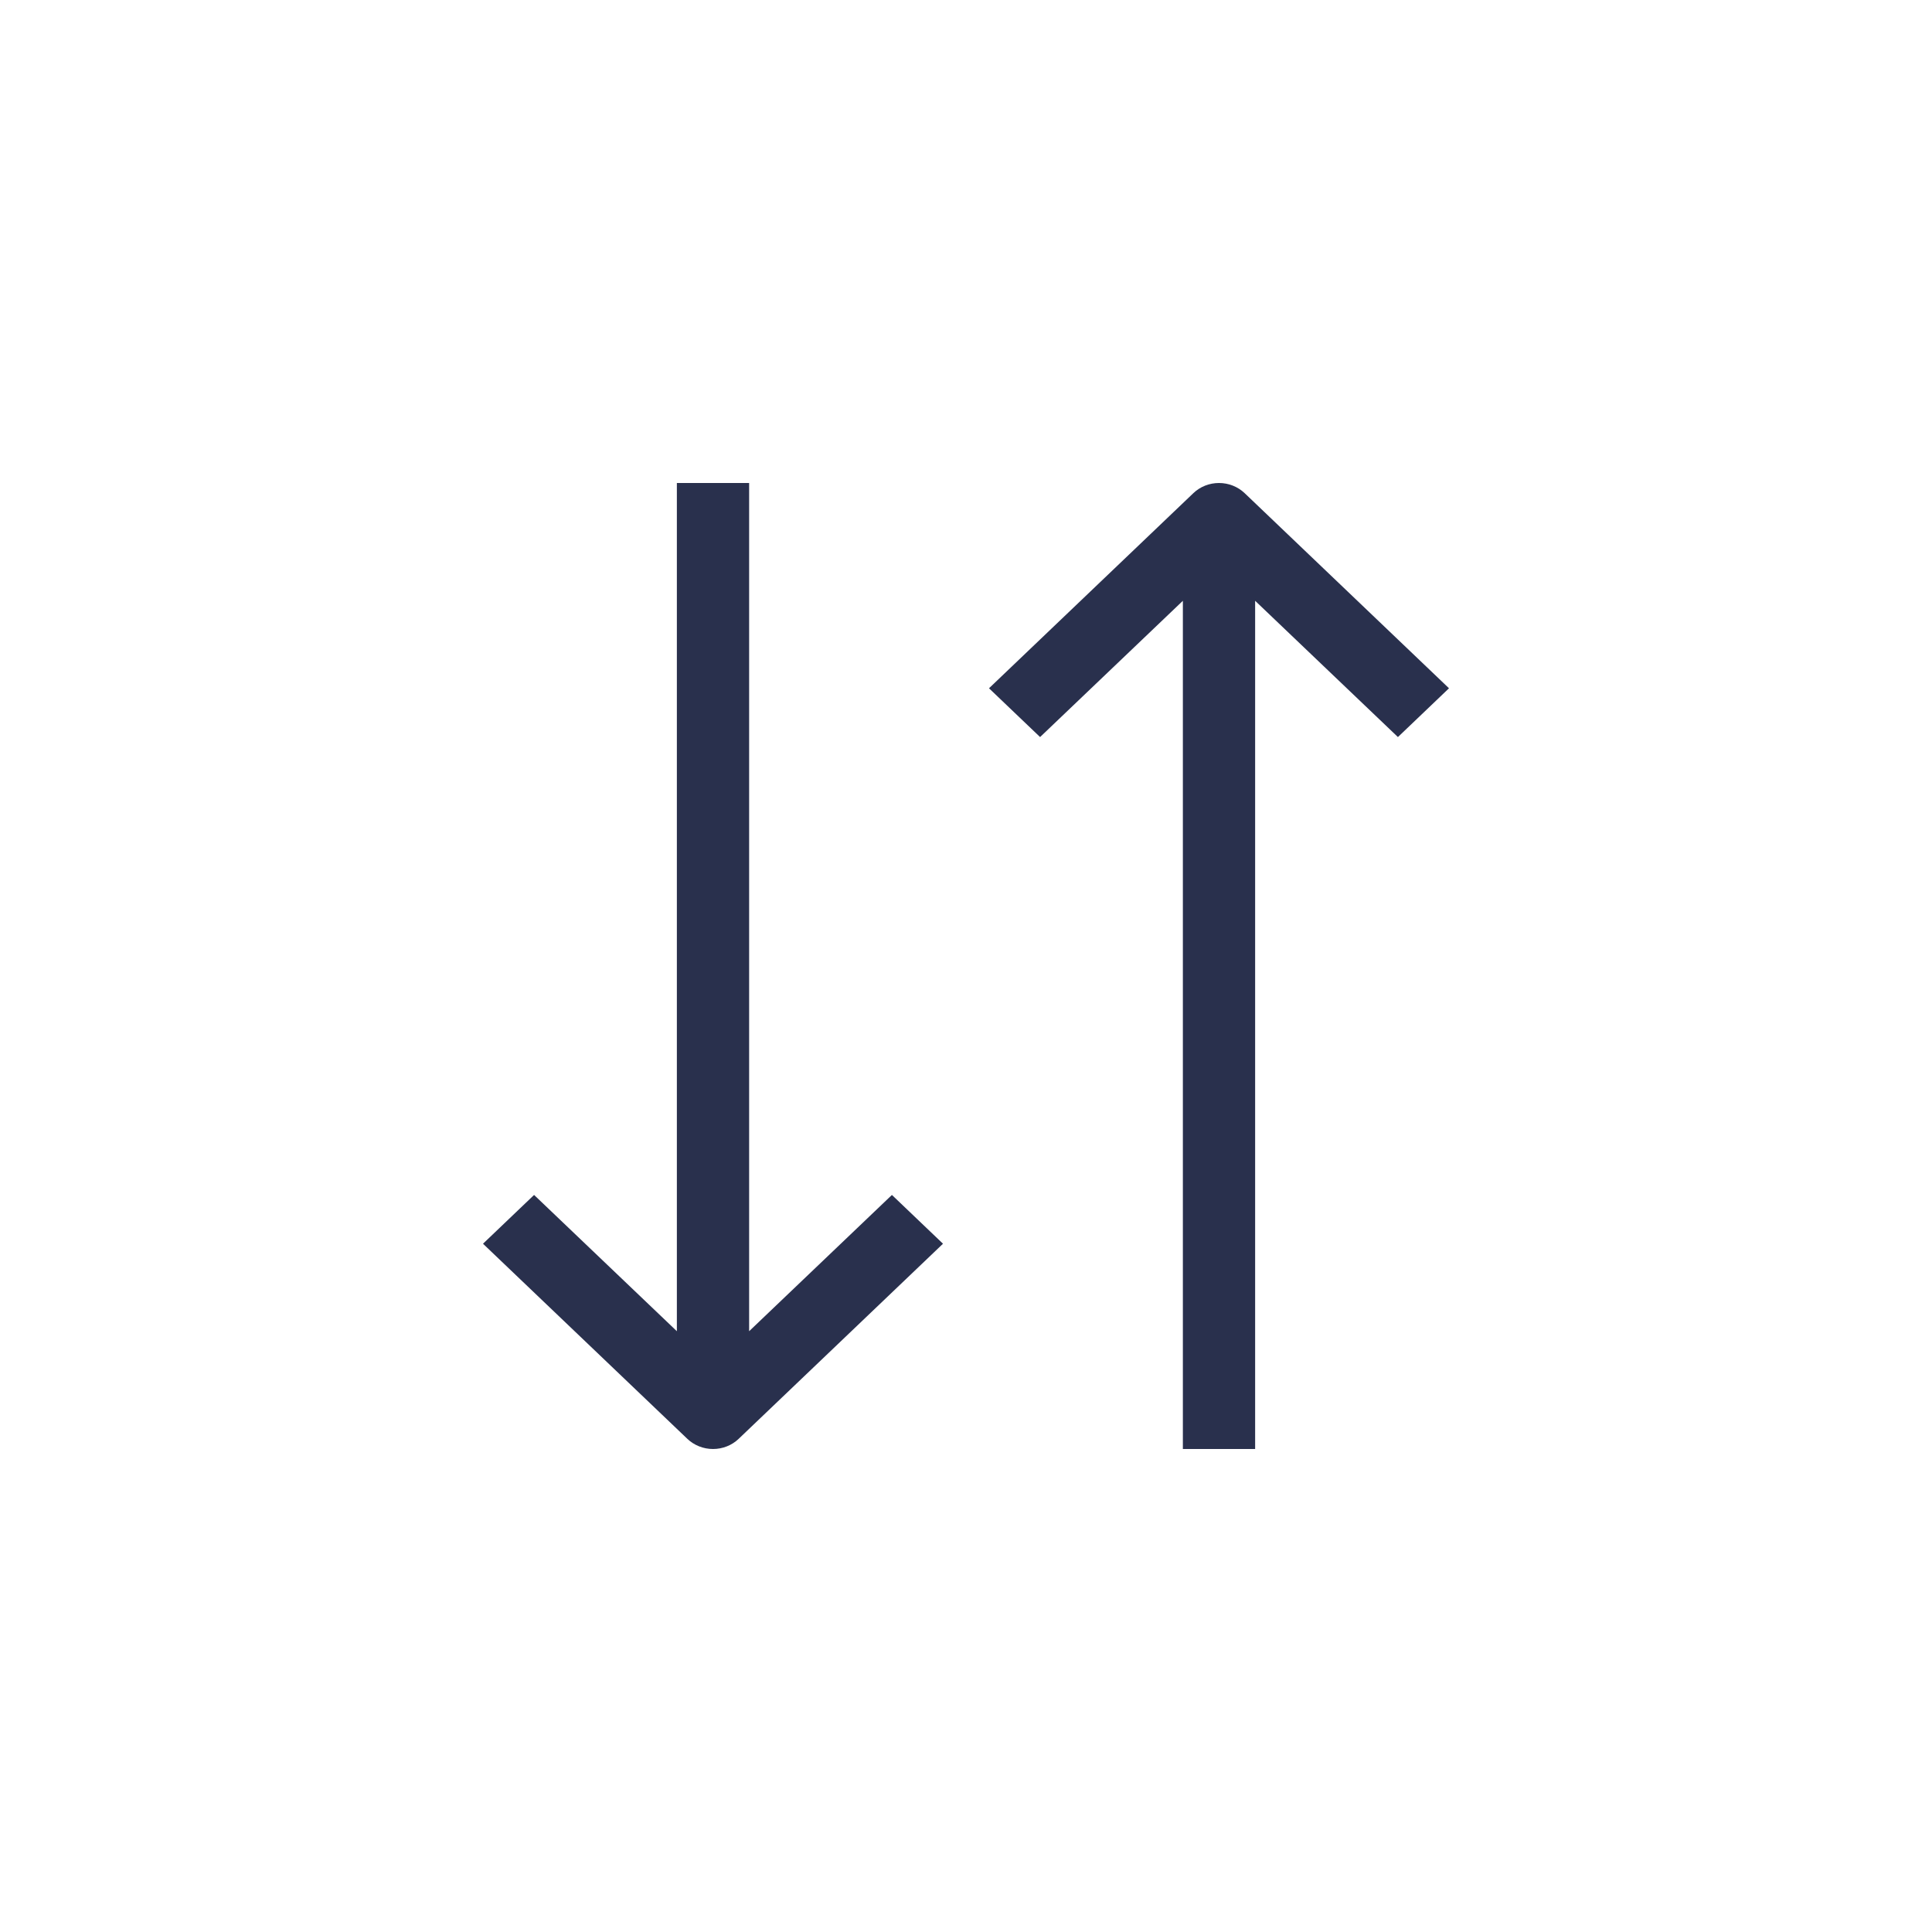 <svg width="32" height="32" viewBox="0 0 32 32" fill="none" xmlns="http://www.w3.org/2000/svg">
<path d="M12.408 22.049V8H11.211V22.049L8.846 19.792L8 20.6L11.386 23.833C11.499 23.94 11.651 24 11.81 24C11.968 24 12.121 23.94 12.233 23.833L15.619 20.6L14.773 19.792L12.408 22.049ZM24 11.4L20.614 8.167C20.501 8.06 20.349 8 20.19 8C20.032 8 19.879 8.06 19.767 8.167L16.381 11.4L17.227 12.208L19.592 9.951V24H20.789V9.951L23.154 12.208L24 11.4Z" fill="#29304D"/>
</svg>
